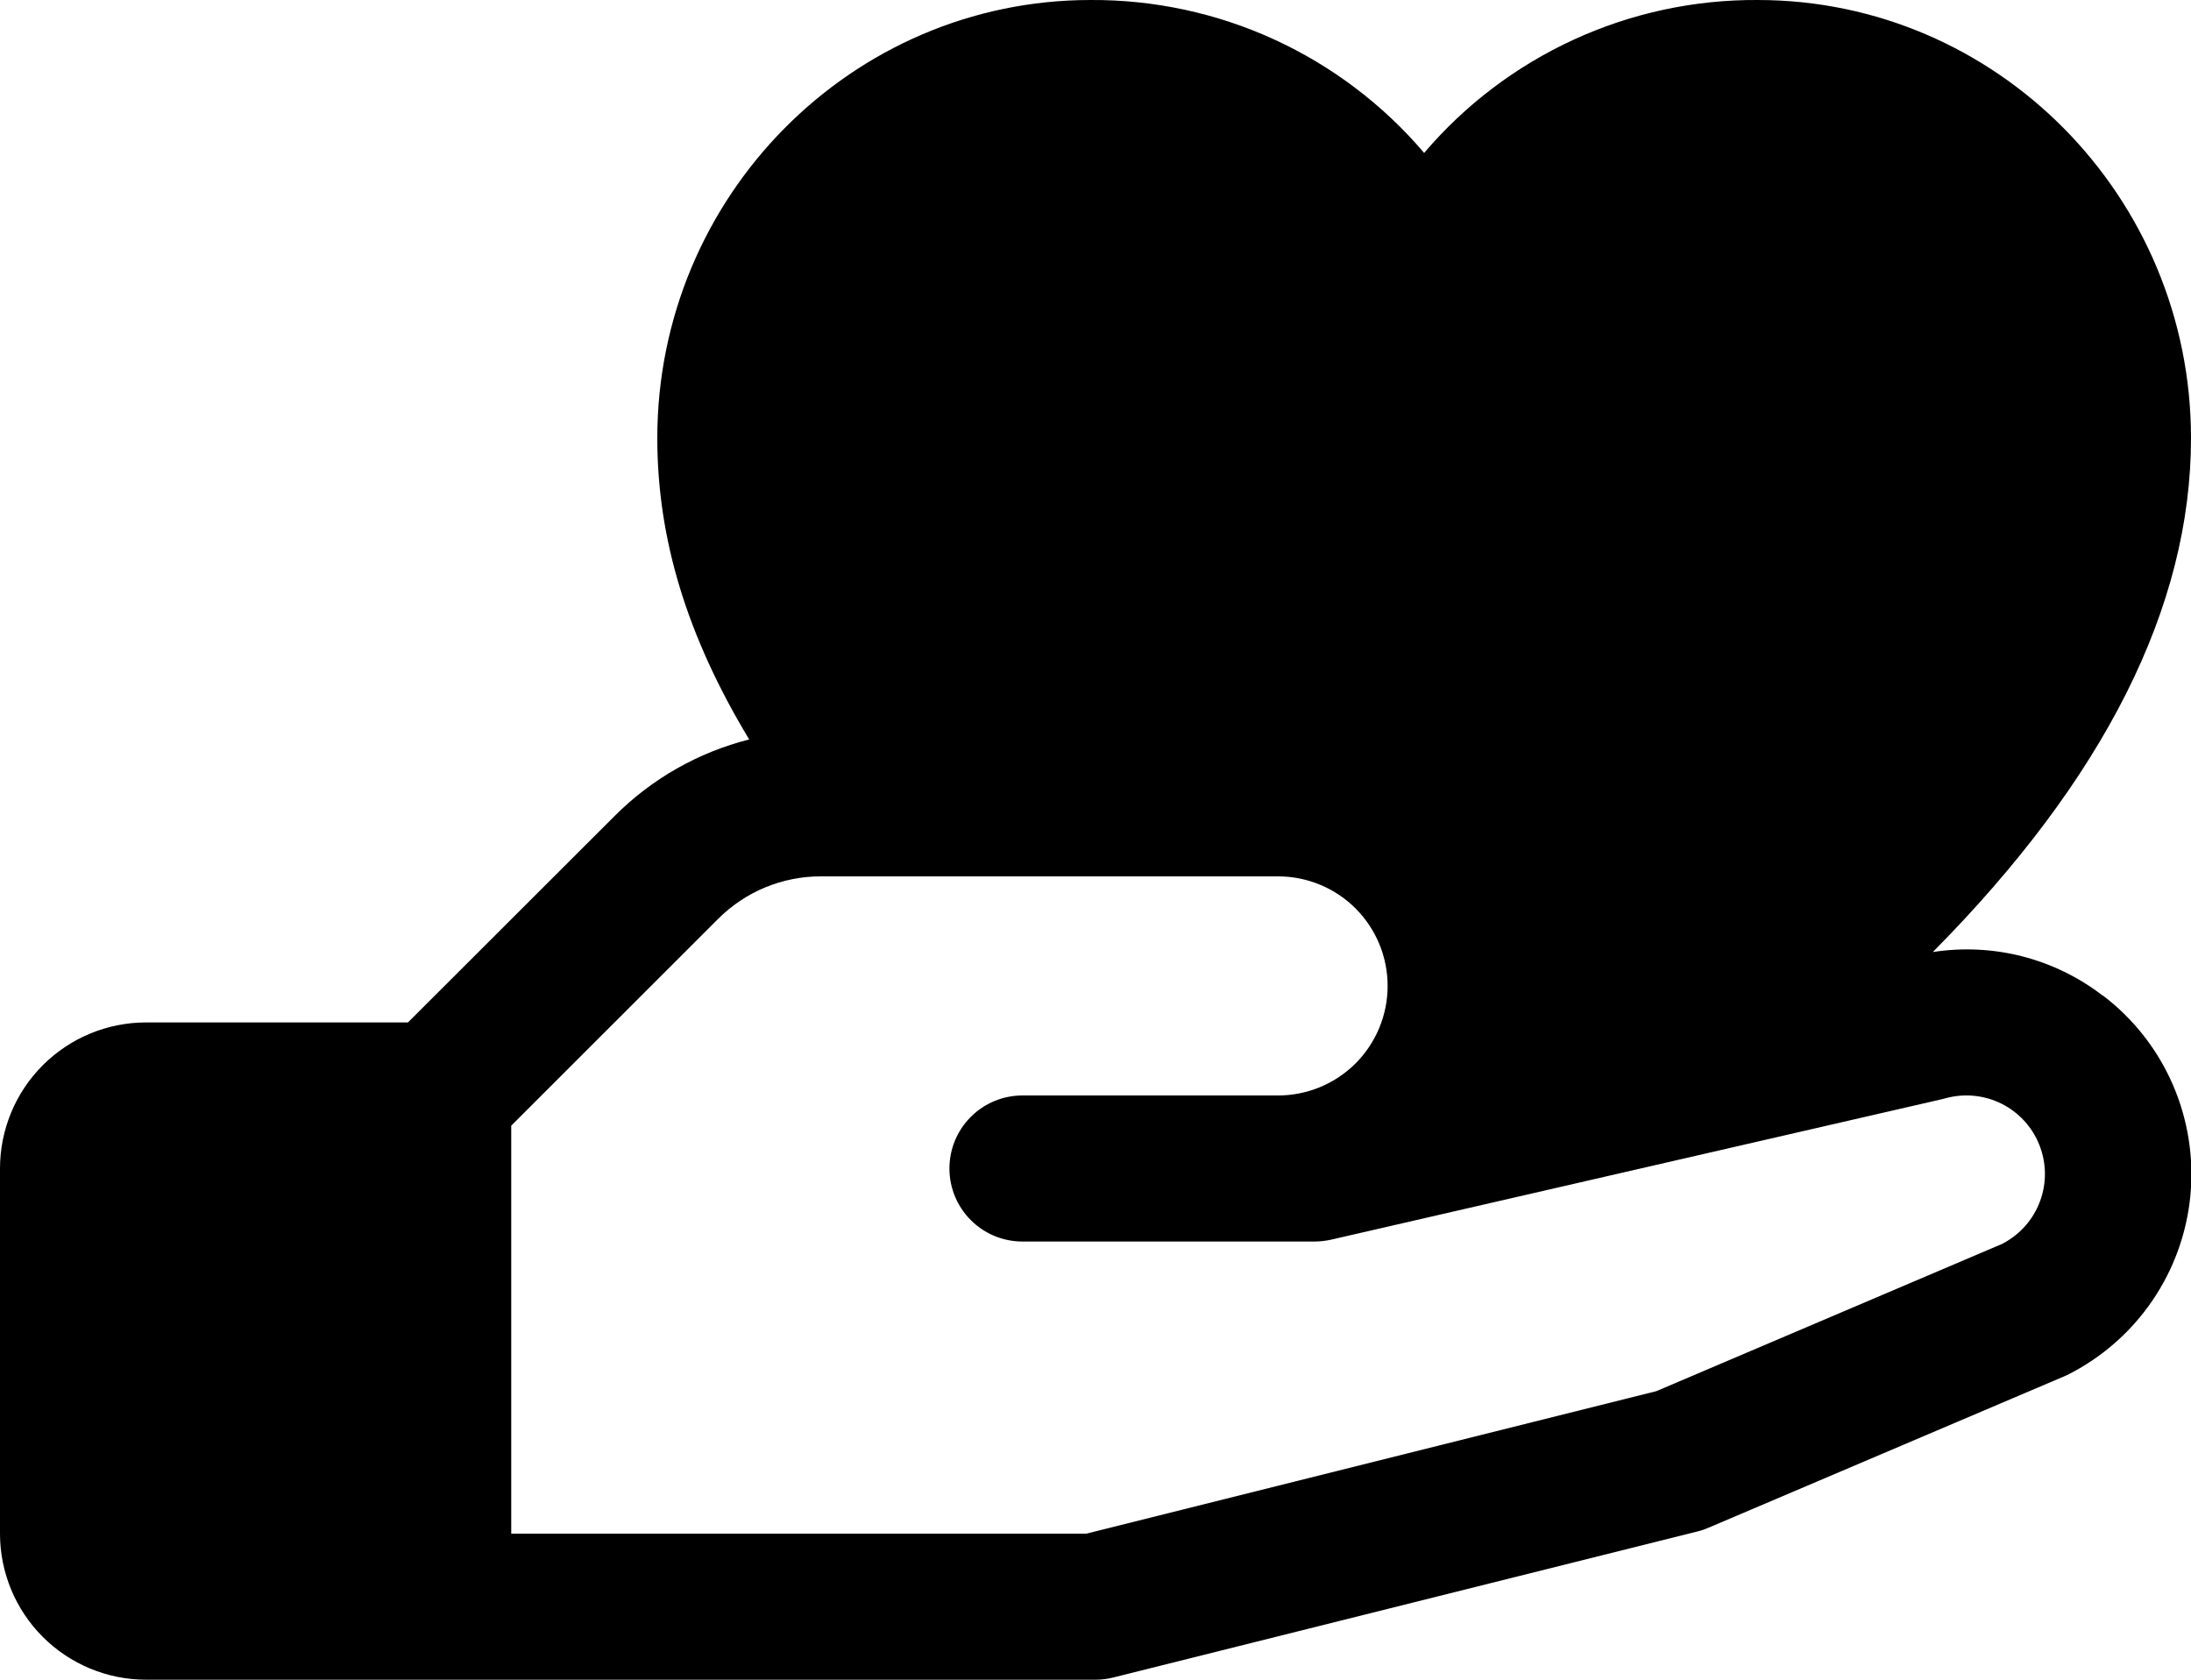 <svg width="30" height="23" viewBox="0 0 30 23" fill="none" xmlns="http://www.w3.org/2000/svg">
<path d="M28.791 13.633C28.464 13.38 28.089 13.198 27.689 13.095C27.29 12.993 26.873 12.973 26.465 13.036C28.812 10.666 30 8.31 30 6C30 2.691 27.339 -4.78429e-06 24.067 -4.78429e-06C23.2 -0.005 22.341 0.179 21.552 0.541C20.763 0.903 20.062 1.433 19.5 2.094C18.938 1.433 18.237 0.903 17.448 0.541C16.659 0.179 15.8 -0.005 14.932 -4.78429e-06C11.661 -4.78429e-06 9 2.691 9 6C9 7.375 9.405 8.711 10.258 10.125C9.559 10.302 8.922 10.665 8.414 11.175L5.586 14H2C1.47 14 0.961 14.211 0.586 14.586C0.211 14.961 0 15.47 0 16L0 21C0 21.53 0.211 22.039 0.586 22.414C0.961 22.789 1.47 23 2 23H15C15.082 23 15.163 22.99 15.242 22.97L23.242 20.97C23.294 20.958 23.343 20.941 23.391 20.92L28.25 18.852L28.305 18.828C28.772 18.594 29.172 18.246 29.467 17.815C29.762 17.385 29.943 16.886 29.992 16.366C30.041 15.847 29.957 15.323 29.748 14.845C29.539 14.366 29.211 13.949 28.796 13.633H28.791ZM27.429 17.026L22.679 19.049L14.875 21H7V15.414L9.829 12.586C10.014 12.4 10.234 12.252 10.477 12.151C10.72 12.051 10.98 11.999 11.242 12H17.5C17.898 12 18.279 12.158 18.561 12.439C18.842 12.721 19 13.102 19 13.5C19 13.898 18.842 14.279 18.561 14.561C18.279 14.842 17.898 15 17.5 15H14C13.735 15 13.48 15.105 13.293 15.293C13.105 15.48 13 15.735 13 16C13 16.265 13.105 16.52 13.293 16.707C13.48 16.895 13.735 17 14 17H18C18.075 17 18.15 16.991 18.224 16.975L26.599 15.049L26.637 15.039C26.893 14.968 27.166 14.994 27.404 15.112C27.641 15.23 27.827 15.432 27.924 15.679C28.022 15.925 28.025 16.199 27.933 16.448C27.841 16.697 27.66 16.903 27.425 17.026H27.429Z" fill="black"/>
</svg>
